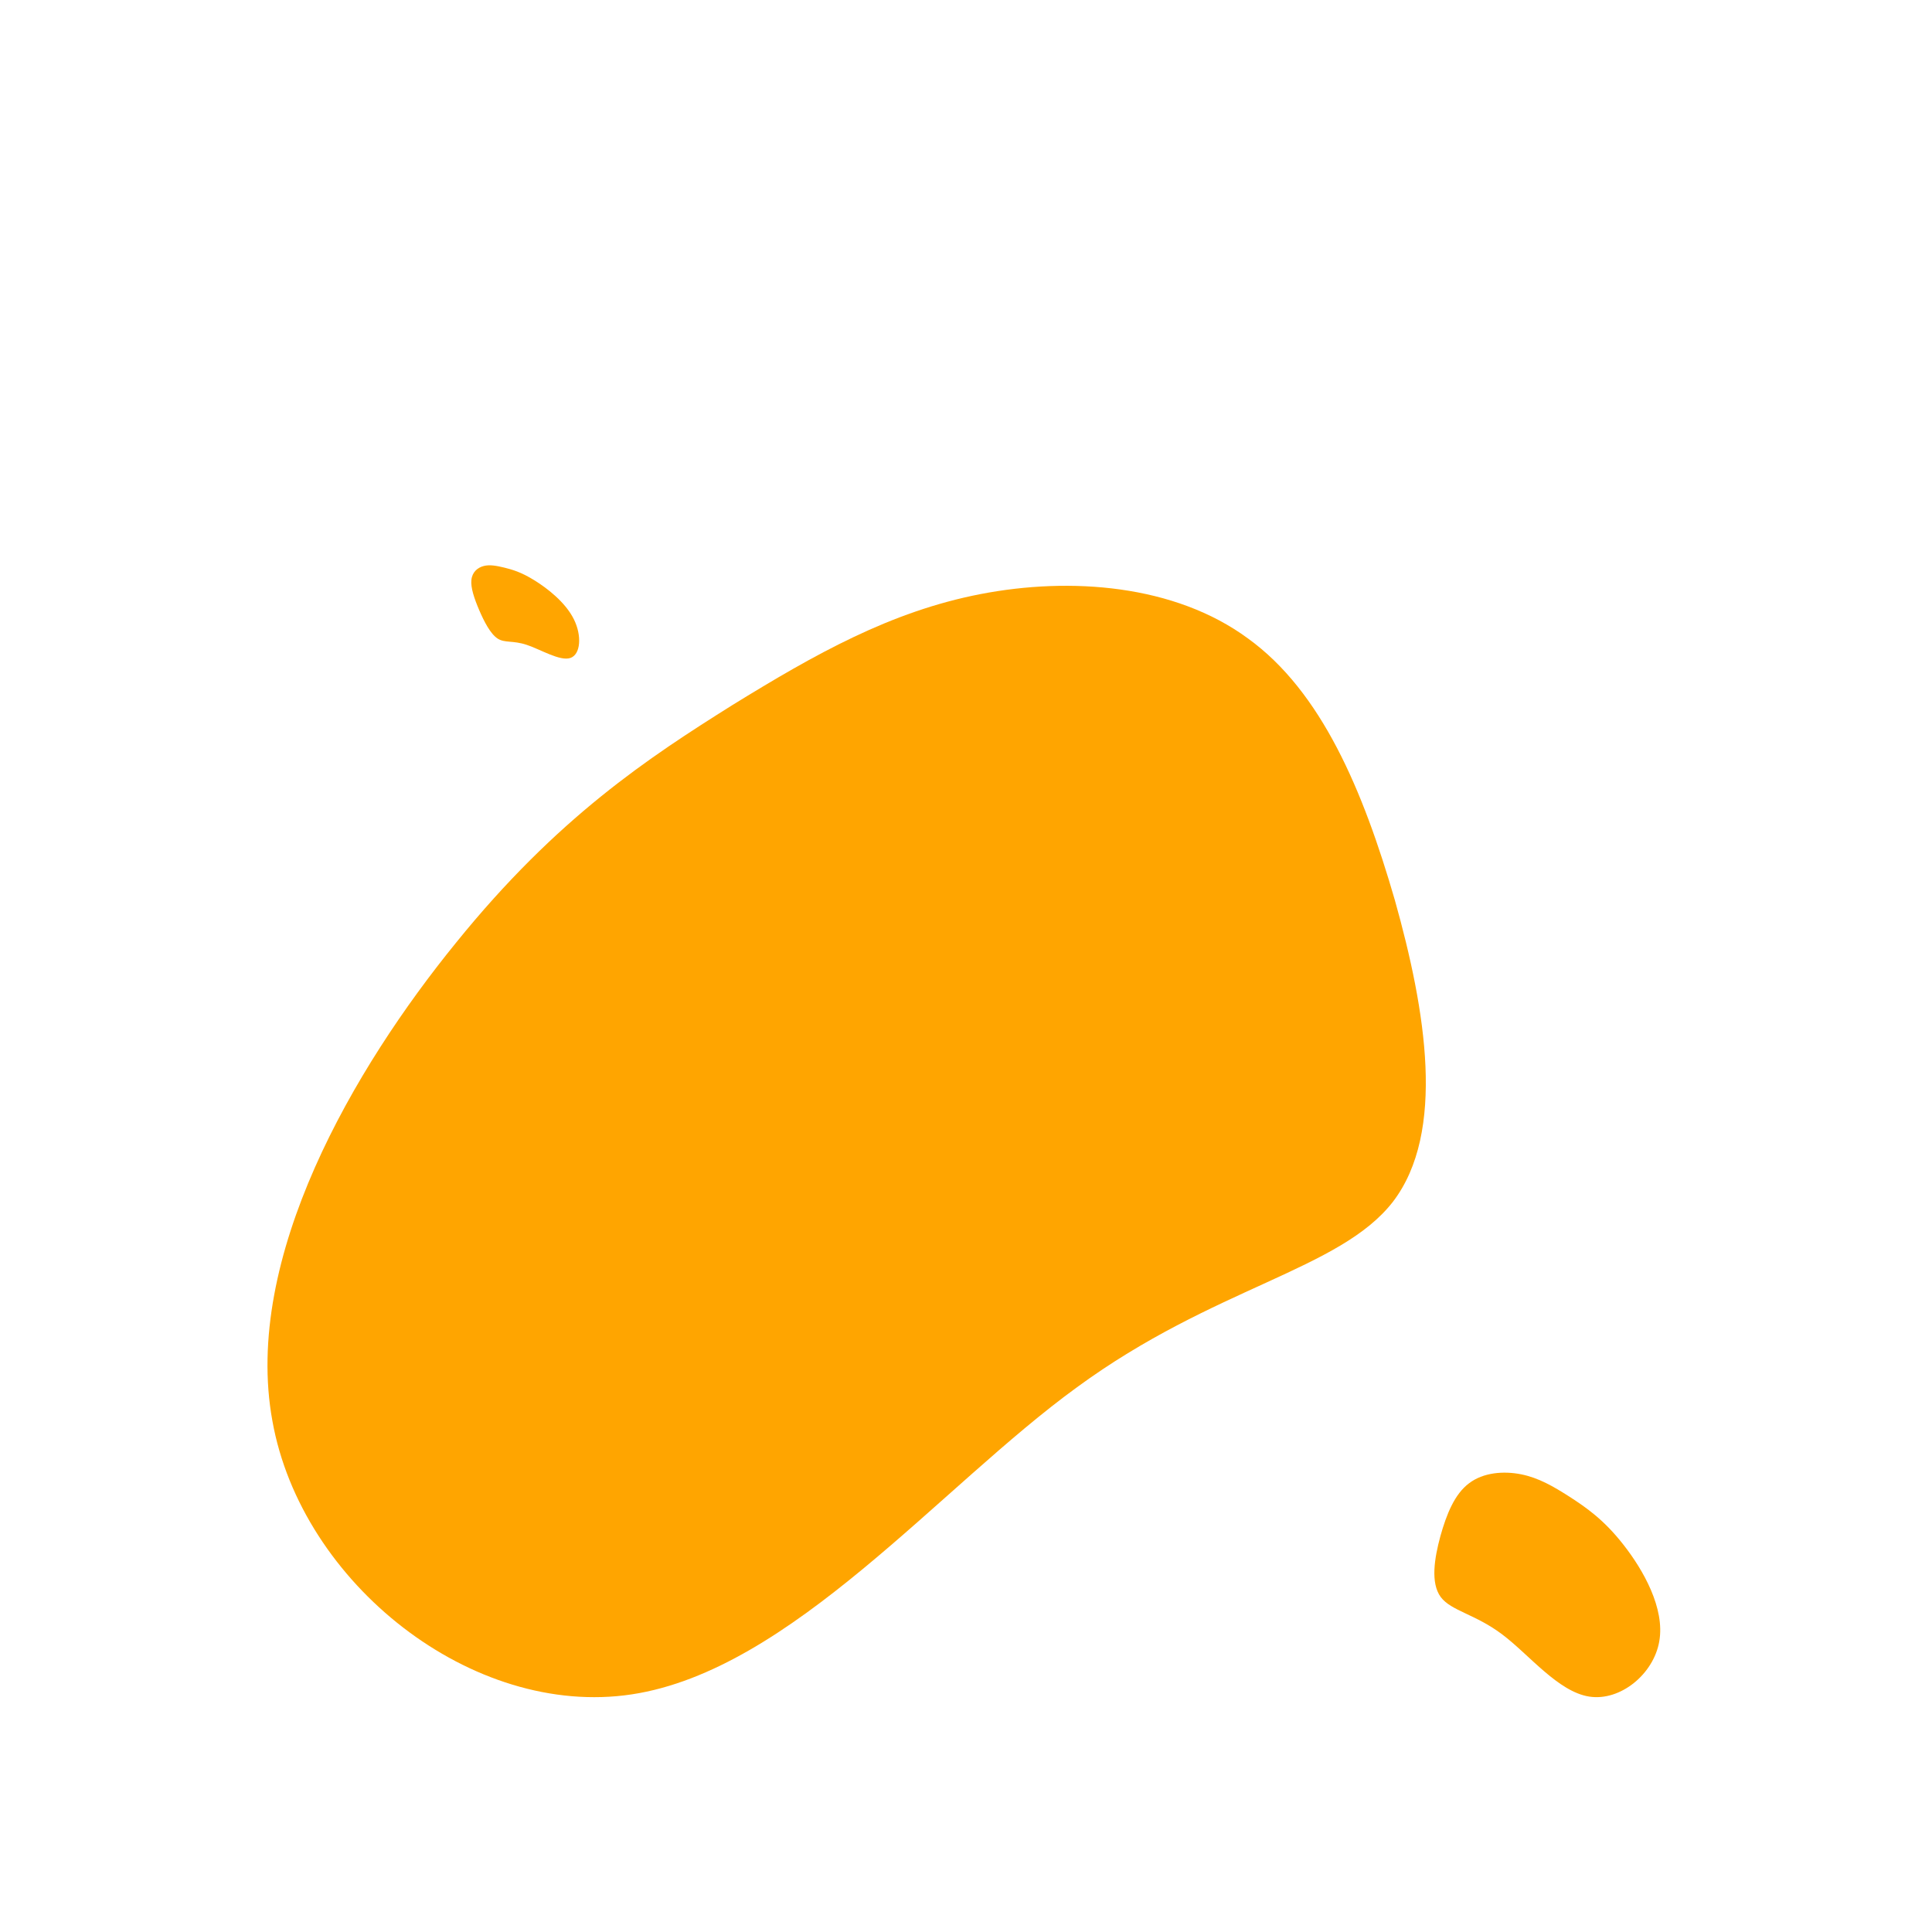 <svg id="ewfydOPIu5r1" xmlns="http://www.w3.org/2000/svg" xmlns:xlink="http://www.w3.org/1999/xlink" viewBox="0 0 200 200" shape-rendering="geometricPrecision" text-rendering="geometricPrecision"><path d="M29.2,-33.9c7.6,5.5,11.9,15.7,15.2,27.1c3.2,11.4,5.3,24-.2,31.2-5.5,7.1-18.5,8.8-32.7,19.2-14.2,10.3-29.6,29.3-46.1,31.8s-34.2-11.5-37.2-28.3c-3.1-16.9,8.5-36.6,19-49.5c10.5-13,20-19.2,28.6-24.6c8.6-5.3,16.4-9.7,25.7-11.5s20.1-1,27.7,4.6Z" transform="translate(100 100)" fill="#ffa500"/><path d="M29.2,-33.9c7.6,5.5,11.9,15.7,15.2,27.1c3.2,11.4,5.3,24-.2,31.2-5.5,7.1-18.5,8.8-32.7,19.2-14.2,10.3-29.6,29.3-46.1,31.8s-34.2-11.5-37.2-28.3c-3.1-16.9,8.5-36.6,19-49.5c10.5-13,20-19.2,28.6-24.6c8.6-5.3,16.4-9.7,25.7-11.5s20.1-1,27.7,4.6Z" transform="matrix(-.195 0 0 0.202 157.766 160.399)" fill="#ffa500"/><path d="M29.2,-33.9c7.6,5.5,11.9,15.7,15.2,27.1c3.2,11.4,5.3,24-.2,31.2-5.5,7.1-18.5,8.8-32.7,19.2-14.2,10.3-29.6,29.3-46.1,31.8s-34.2-11.5-37.2-28.3c-3.1-16.9,8.5-36.6,19-49.5c10.5-13,20-19.2,28.6-24.6c8.6-5.3,16.4-9.7,25.7-11.5s20.1-1,27.7,4.6Z" transform="matrix(-.056 0.036 0.061 0.095 52.503 62.197)" fill="#ffa500"/></svg>
